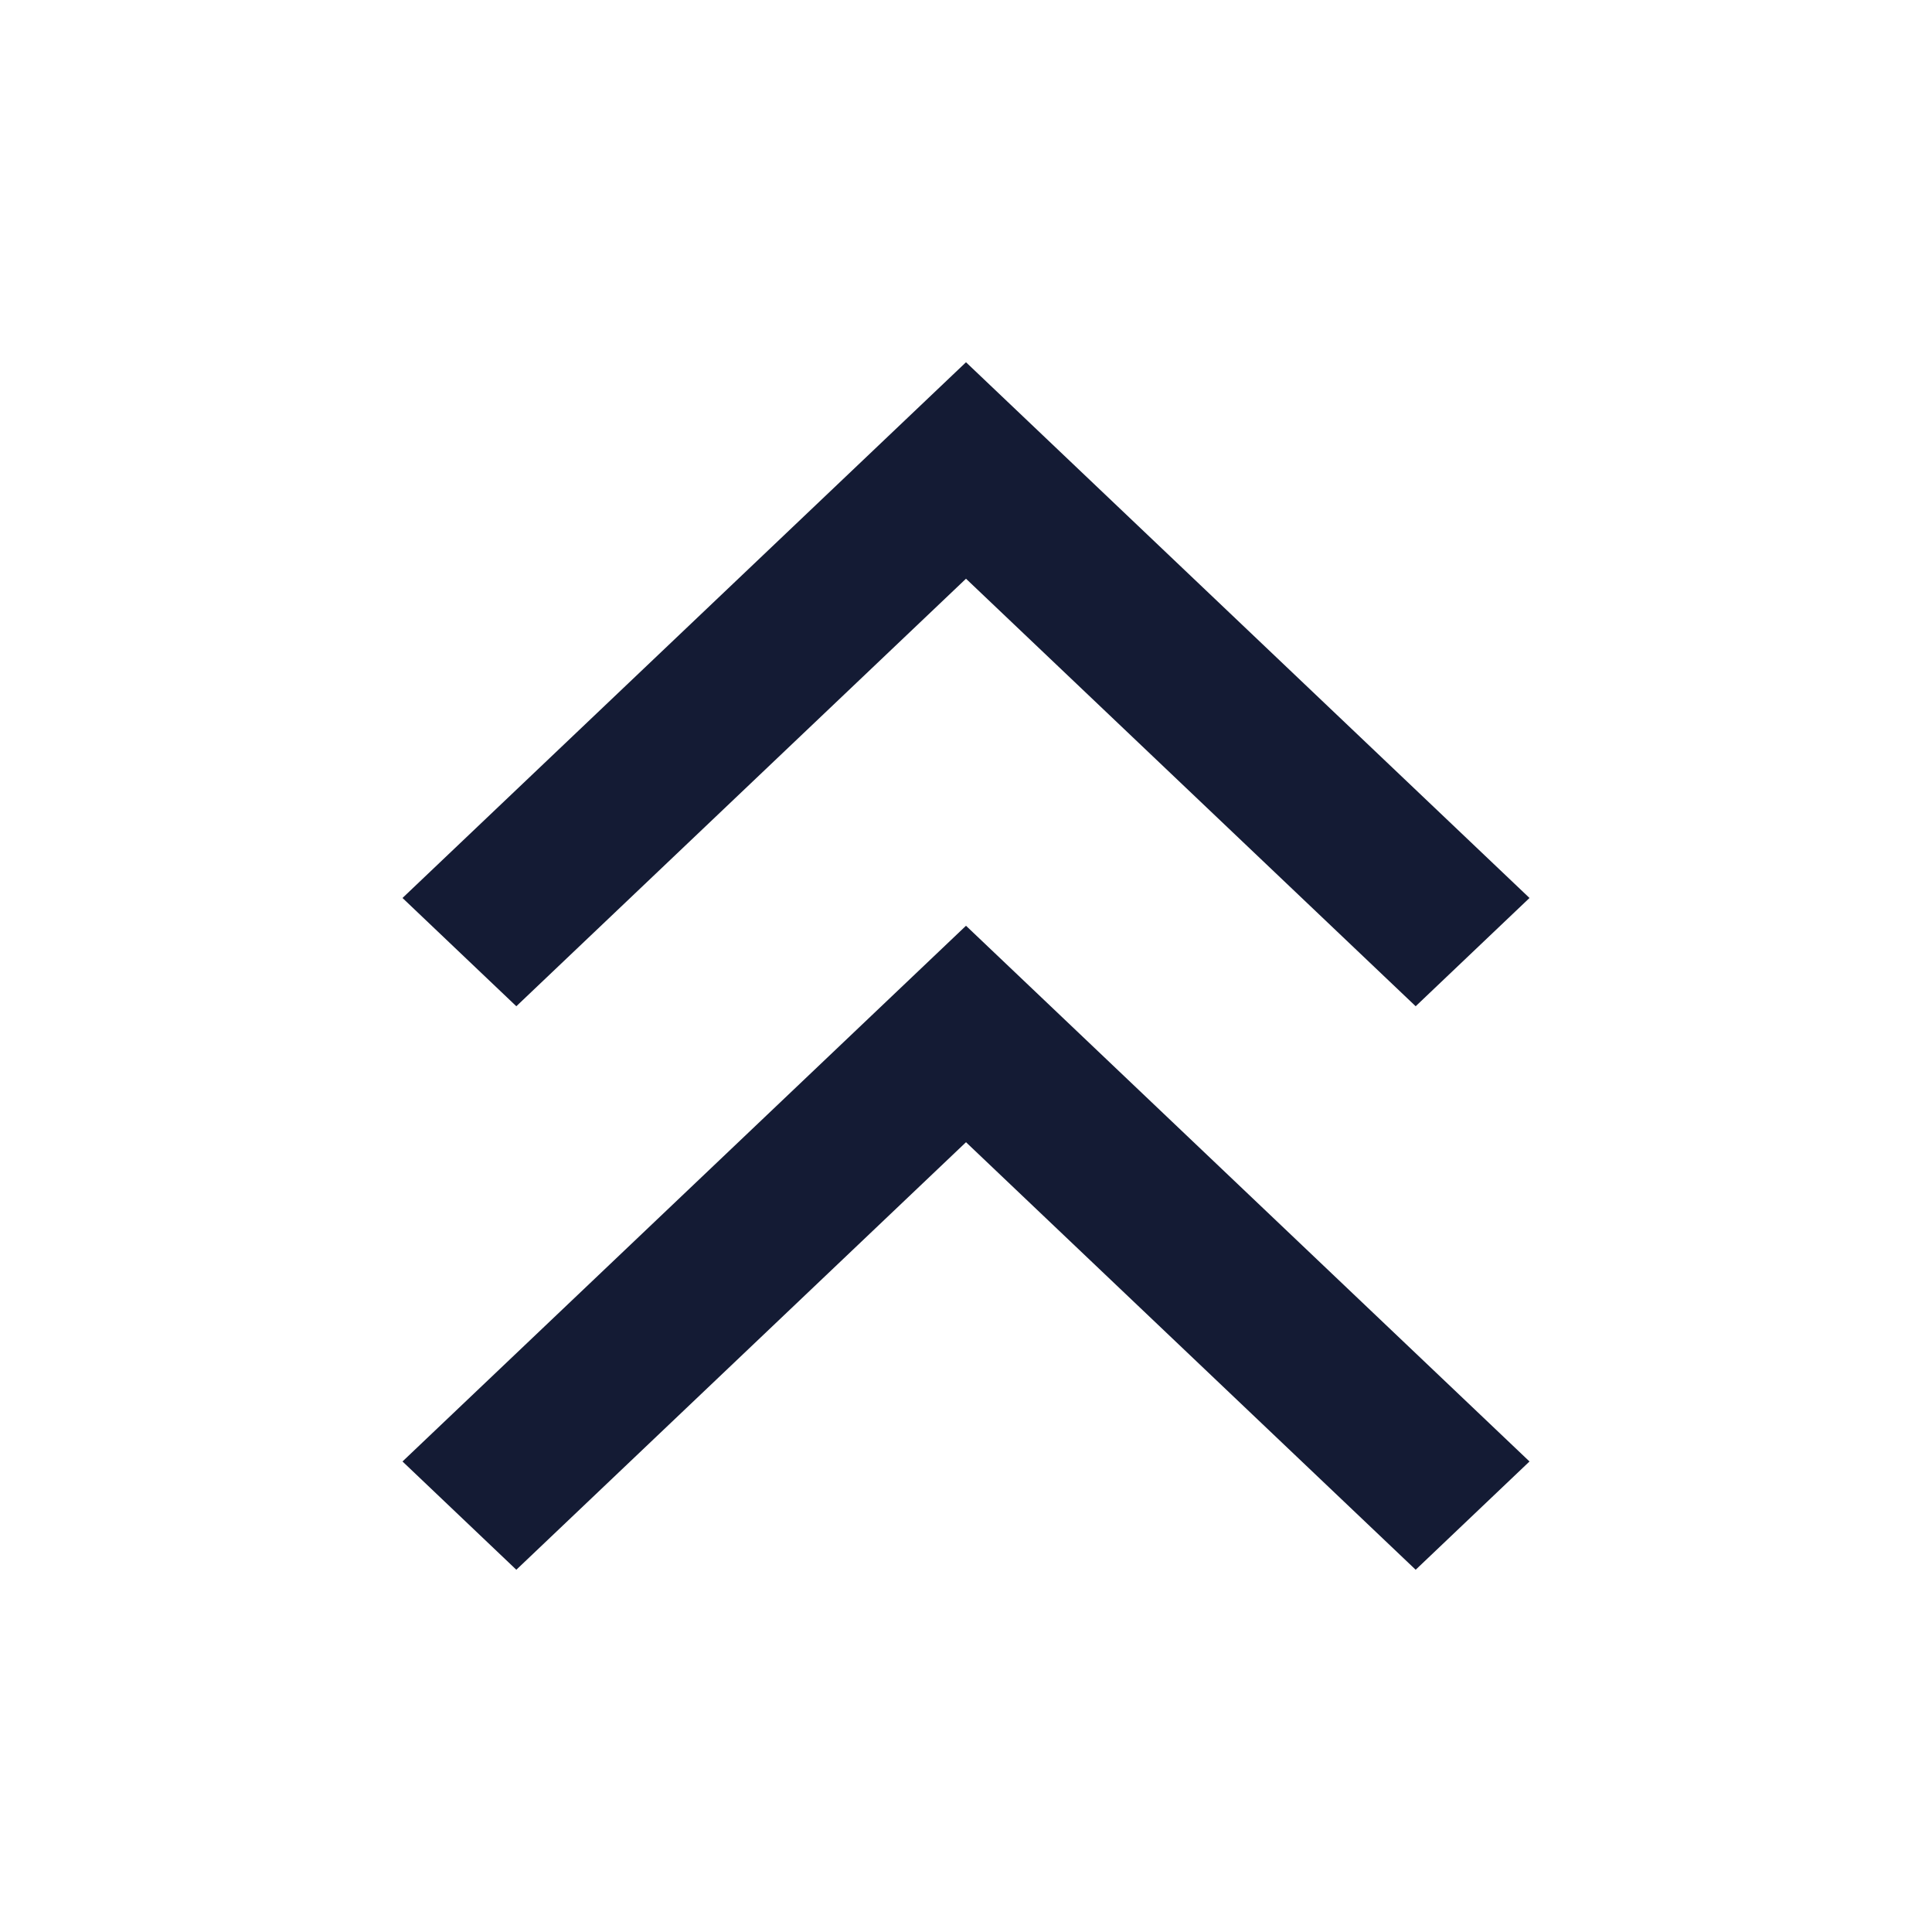 <svg width="24" height="24" viewBox="0 0 24 24" fill="none" xmlns="http://www.w3.org/2000/svg">
<path fill-rule="evenodd" clip-rule="evenodd" d="M19 11.155L17.586 12.5L12 7.189L6.414 12.5L5 11.155L12 4.5L19 11.155Z" fill="#141B34"/>
<path fill-rule="evenodd" clip-rule="evenodd" d="M19 18.155L17.586 19.5L12 14.189L6.414 19.5L5 18.155L12 11.5L19 18.155Z" fill="#141B34"/>
</svg>
